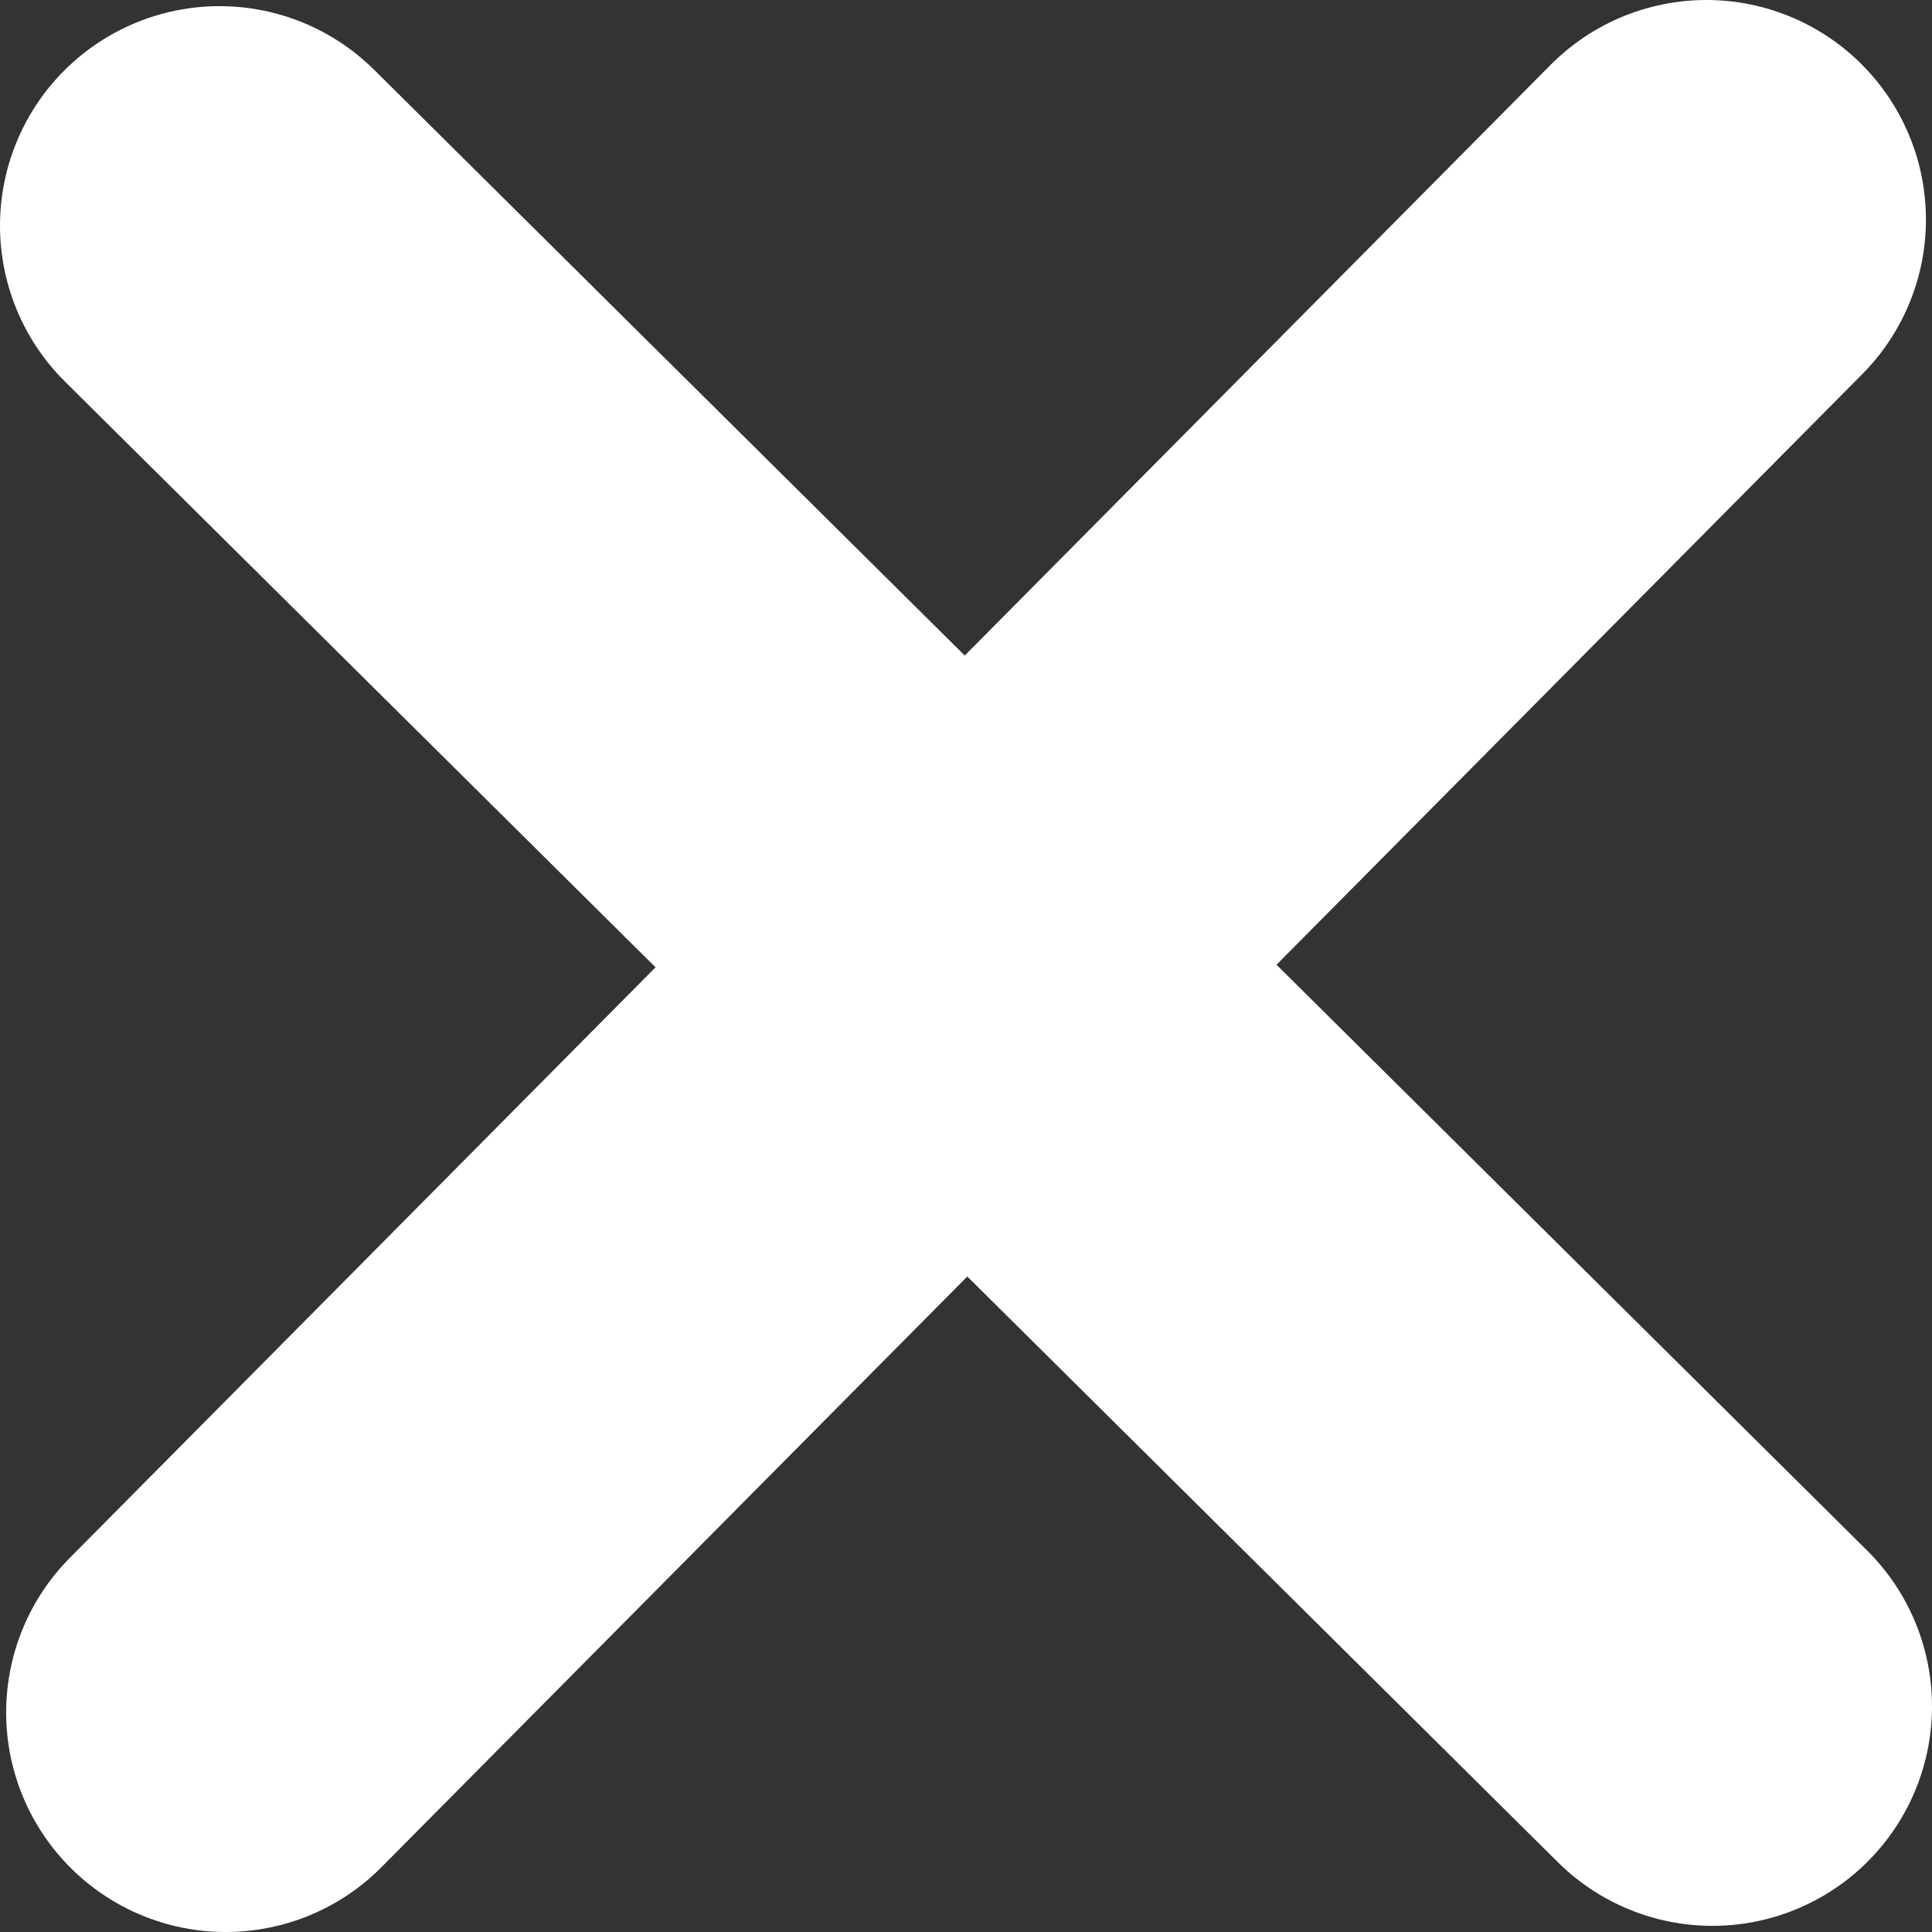 <svg width="22" height="22" viewBox="0 0 22 22" fill="none" xmlns="http://www.w3.org/2000/svg">
<rect x="0" y="0" width="22" height="22" fill="#333333" stroke="none"/>
<path d="M2.57 19.5L19.431 2.5" stroke="white" stroke-width="5" stroke-linecap="round"/>
<path d="M19.5 19.43L2.5 2.57" stroke="white" stroke-width="5" stroke-linecap="round"/>
</svg>
